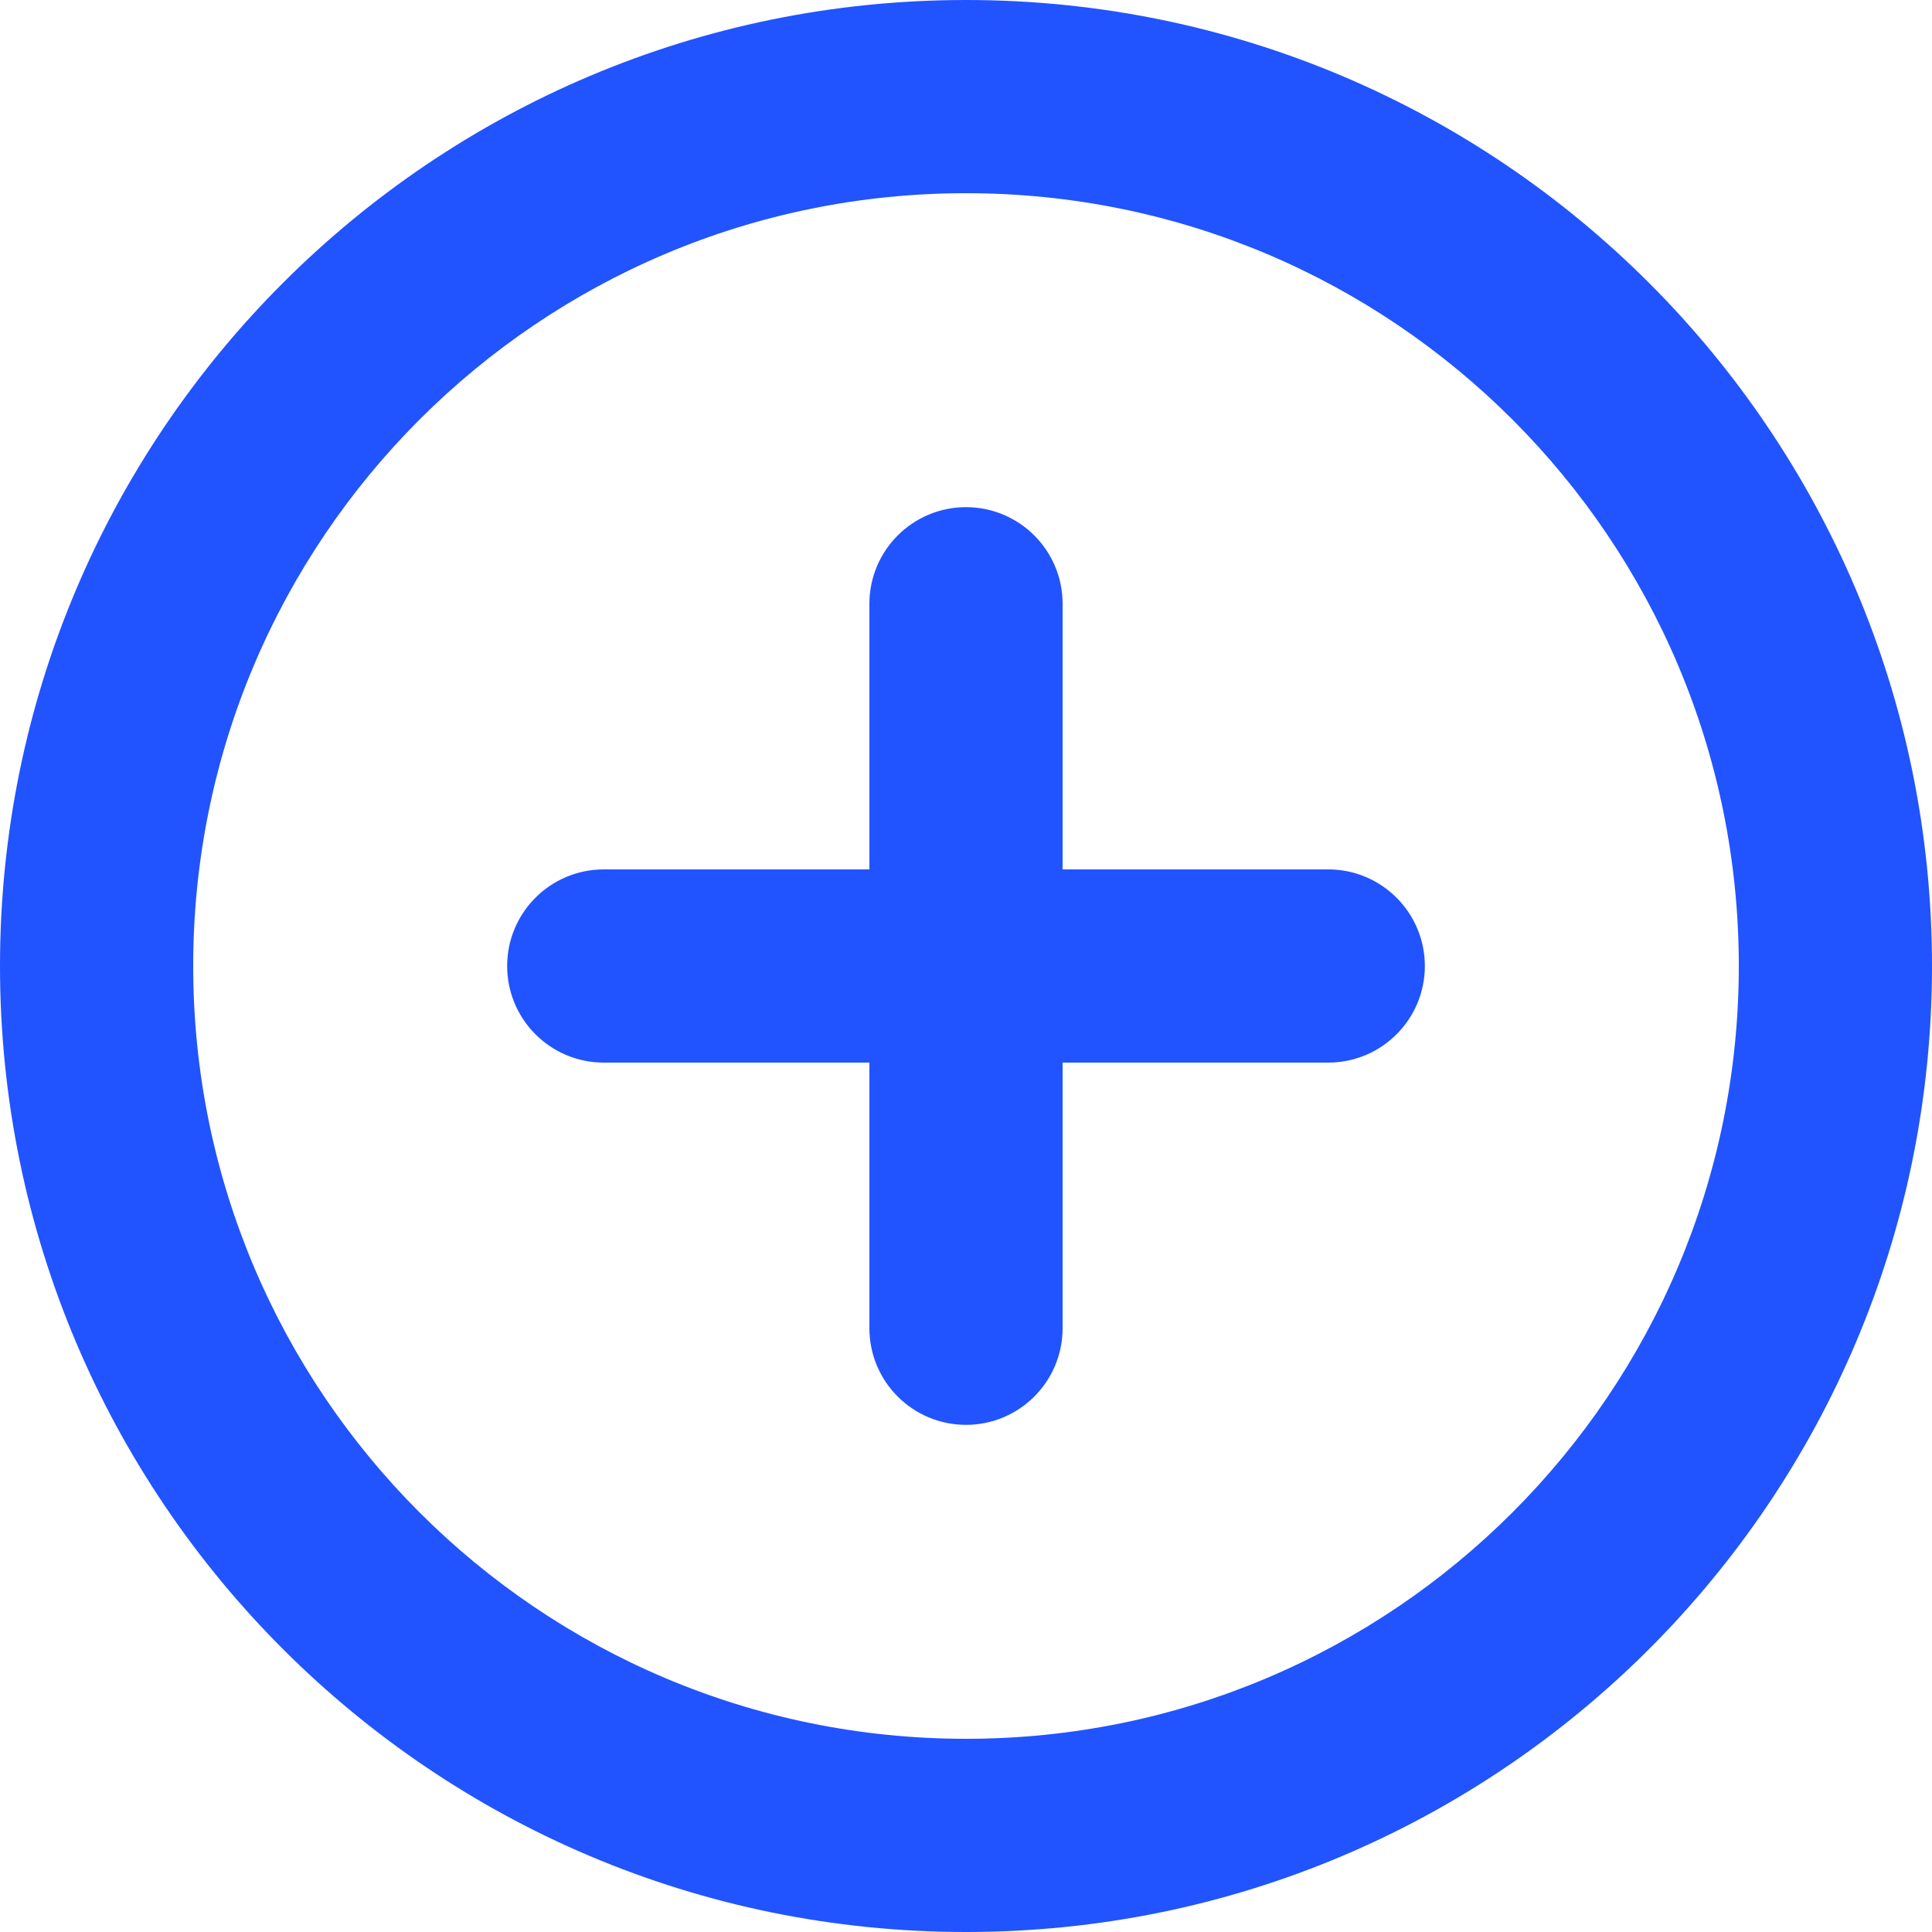 <svg width="20" height="20" viewBox="0 0 20 20" fill="none" xmlns="http://www.w3.org/2000/svg">
<path fill-rule="evenodd" clip-rule="evenodd" d="M10 2C5.582 2 2 5.582 2 10C2 14.418 5.582 18 10 18C14.418 18 18 14.418 18 10C18 5.582 14.418 2 10 2ZM0 10C0 4.477 4.477 0 10 0C15.523 0 20 4.477 20 10C20 15.523 15.523 20 10 20C4.477 20 0 15.523 0 10Z" fill="#2154FF"/>
<path fill-rule="evenodd" clip-rule="evenodd" d="M5.25 10C5.25 9.448 5.698 9 6.25 9H13.75C14.302 9 14.75 9.448 14.75 10C14.75 10.552 14.302 11 13.75 11H6.25C5.698 11 5.25 10.552 5.25 10Z" fill="#2154FF"/>
<path fill-rule="evenodd" clip-rule="evenodd" d="M10 5.25C10.552 5.25 11 5.698 11 6.25V13.75C11 14.302 10.552 14.75 10 14.75C9.448 14.75 9 14.302 9 13.75V6.25C9 5.698 9.448 5.25 10 5.25Z" fill="#2154FF"/>
</svg>
